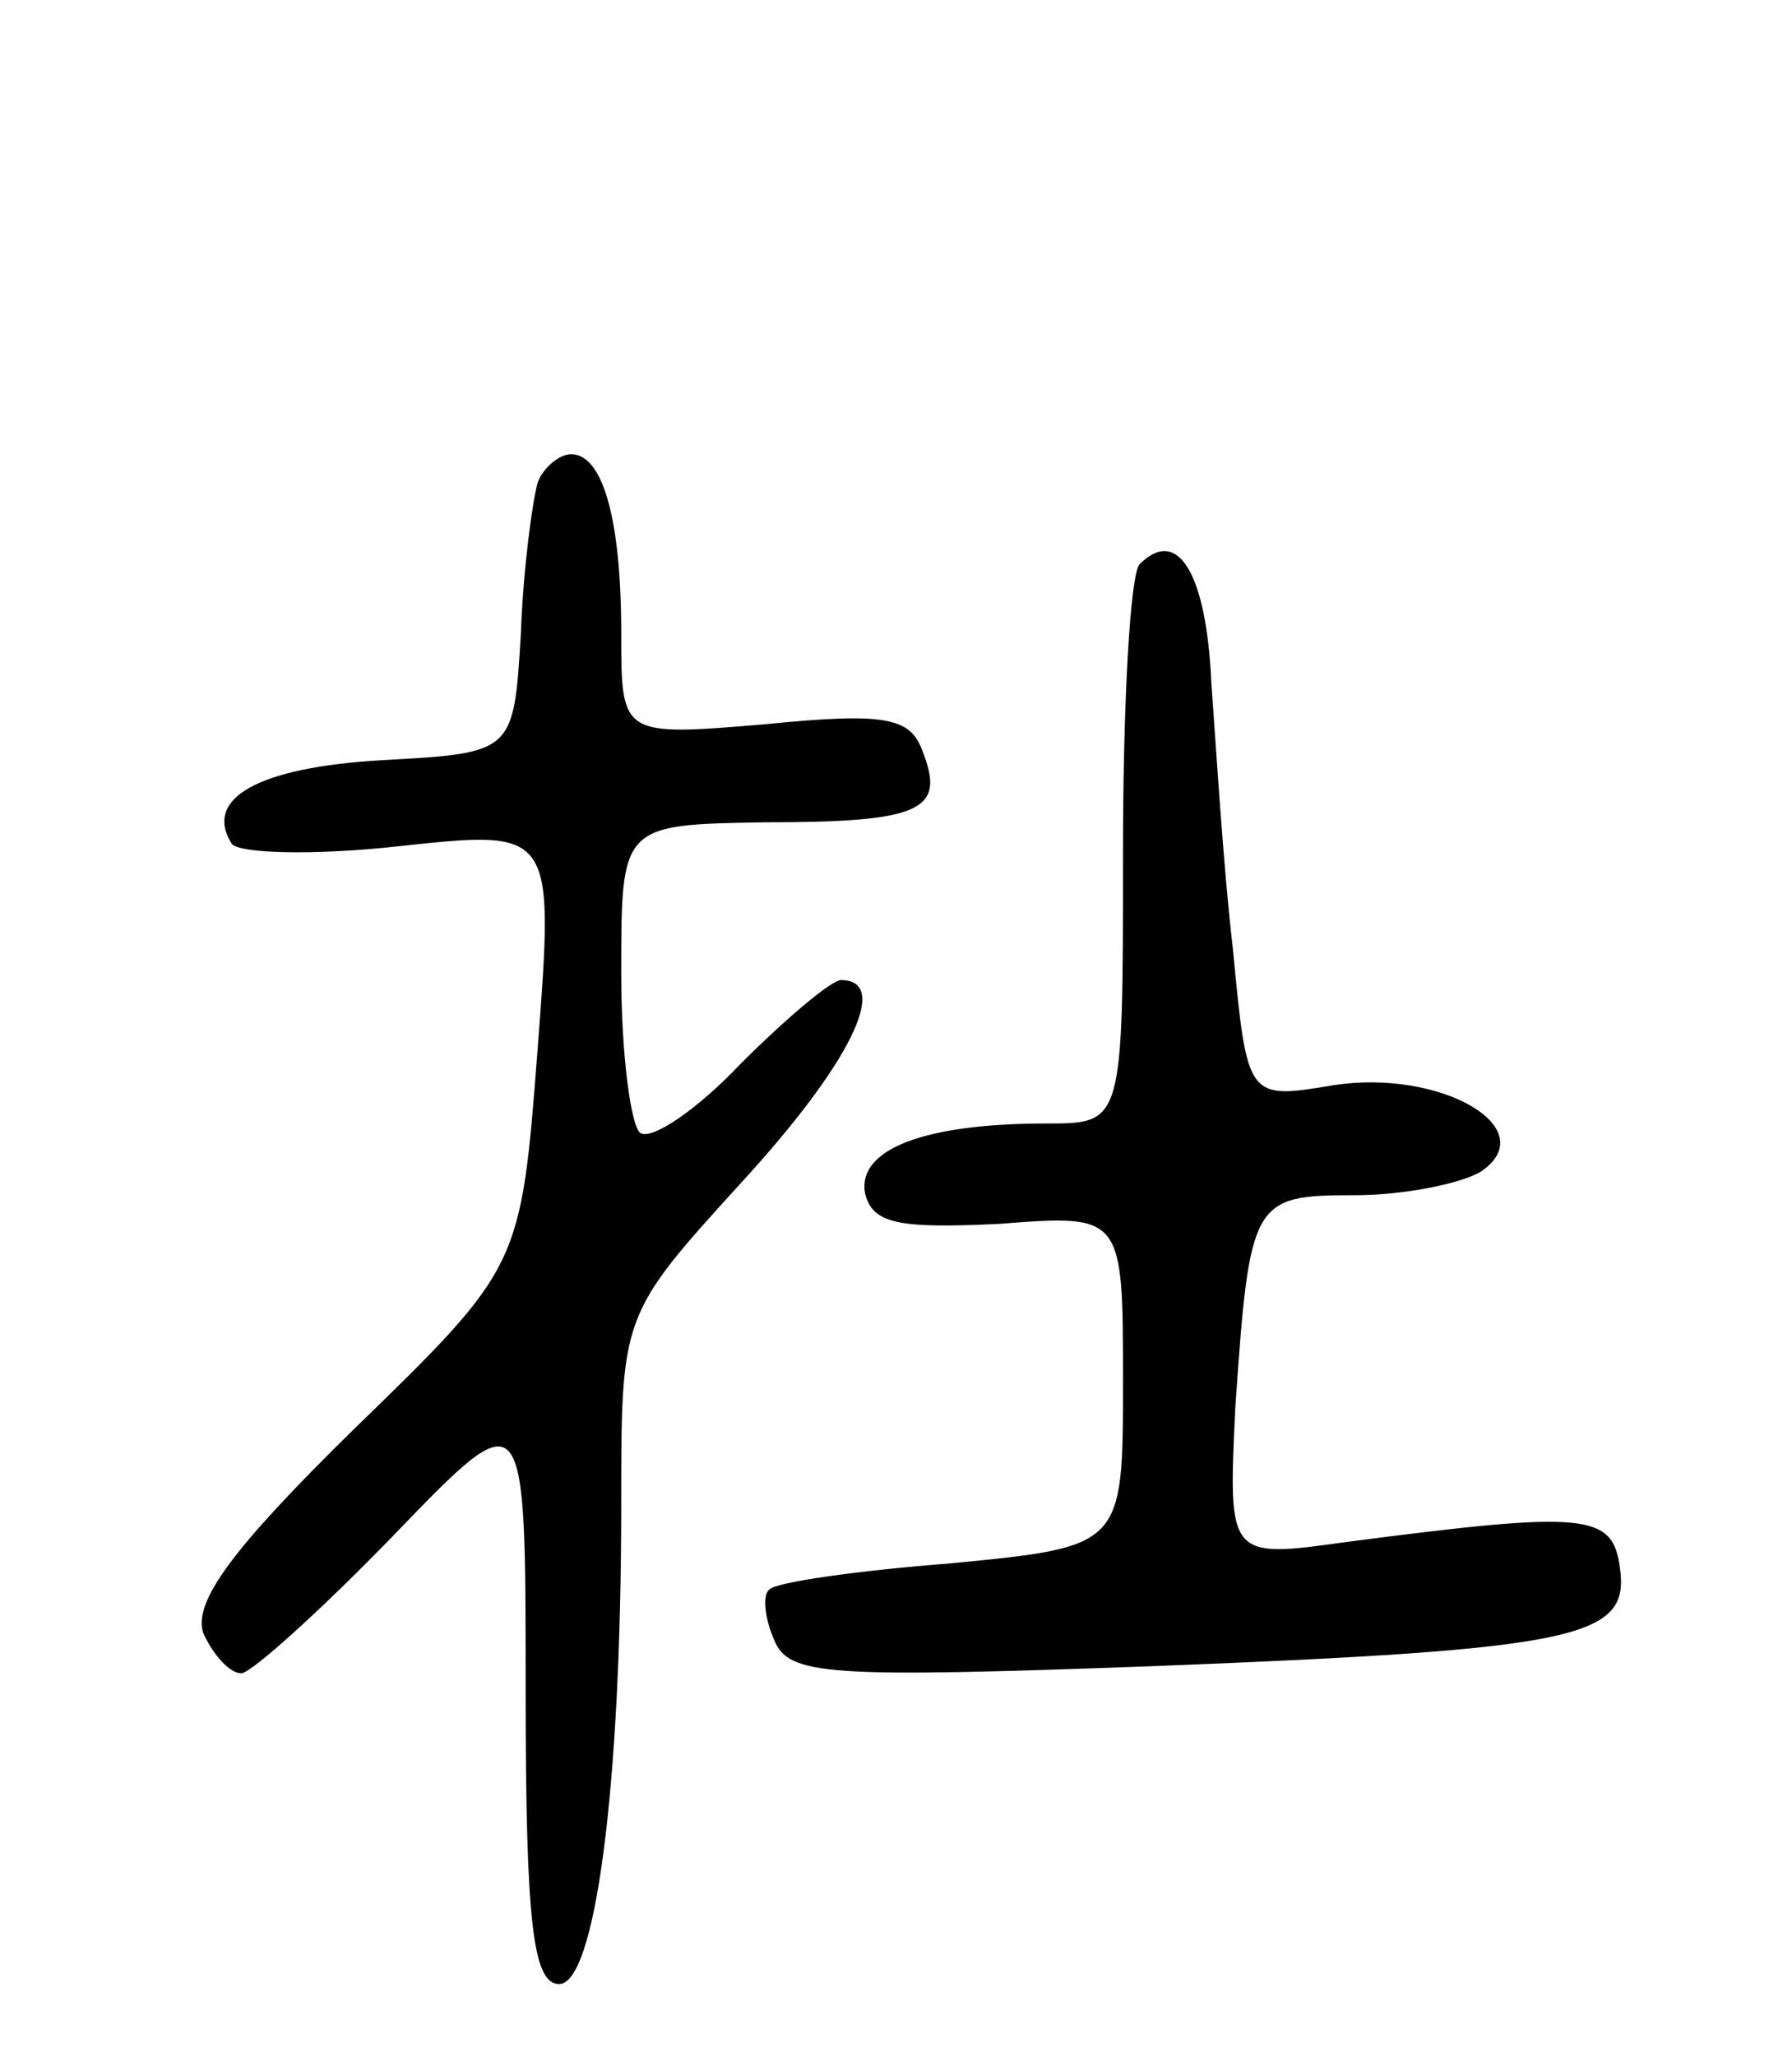 <svg version="1.0" xmlns="http://www.w3.org/2000/svg"
 width="75pt" height="86pt" viewBox="0 0 75 86"
 preserveAspectRatio="xMidYMid meet">
<g transform="translate(0,86) scale(0.1,-0.1)"
fill="#000000" stroke="none">
<path d="M225 658 c-2 -7 -6 -35 -7 -63 -3 -50 -3 -50 -58 -53 -52 -3 -75 -16
-63 -35 3 -4 34 -5 70 -1 65 7 65 7 58 -85 -7 -91 -7 -91 -77 -159 -51 -50
-67 -72 -63 -85 4 -9 11 -17 16 -17 4 0 33 26 64 58 55 57 55 57 55 -65 0 -97
3 -123 14 -123 15 0 26 81 26 201 0 79 0 79 50 134 46 50 63 85 42 85 -4 0
-23 -16 -42 -35 -18 -19 -37 -32 -42 -29 -4 3 -8 33 -8 67 0 62 0 62 60 63 66
0 76 5 66 30 -5 14 -16 16 -66 11 -60 -5 -60 -5 -60 38 0 49 -8 75 -21 75 -5
0 -12 -6 -14 -12z"/>
<path d="M477 624 c-4 -4 -7 -58 -7 -121 0 -113 0 -113 -32 -113 -52 0 -79
-11 -76 -29 3 -13 14 -15 56 -13 52 4 52 4 52 -66 0 -69 0 -69 -72 -76 -39 -3
-74 -8 -76 -11 -3 -2 -2 -12 2 -21 6 -15 22 -16 159 -11 179 7 199 12 195 41
-3 23 -14 24 -114 11 -50 -7 -50 -7 -47 56 6 87 7 89 50 89 21 0 45 5 53 10
26 18 -17 43 -62 36 -36 -6 -36 -6 -42 57 -4 34 -7 84 -9 111 -2 46 -14 66
-30 50z"/>
</g>
</svg>
